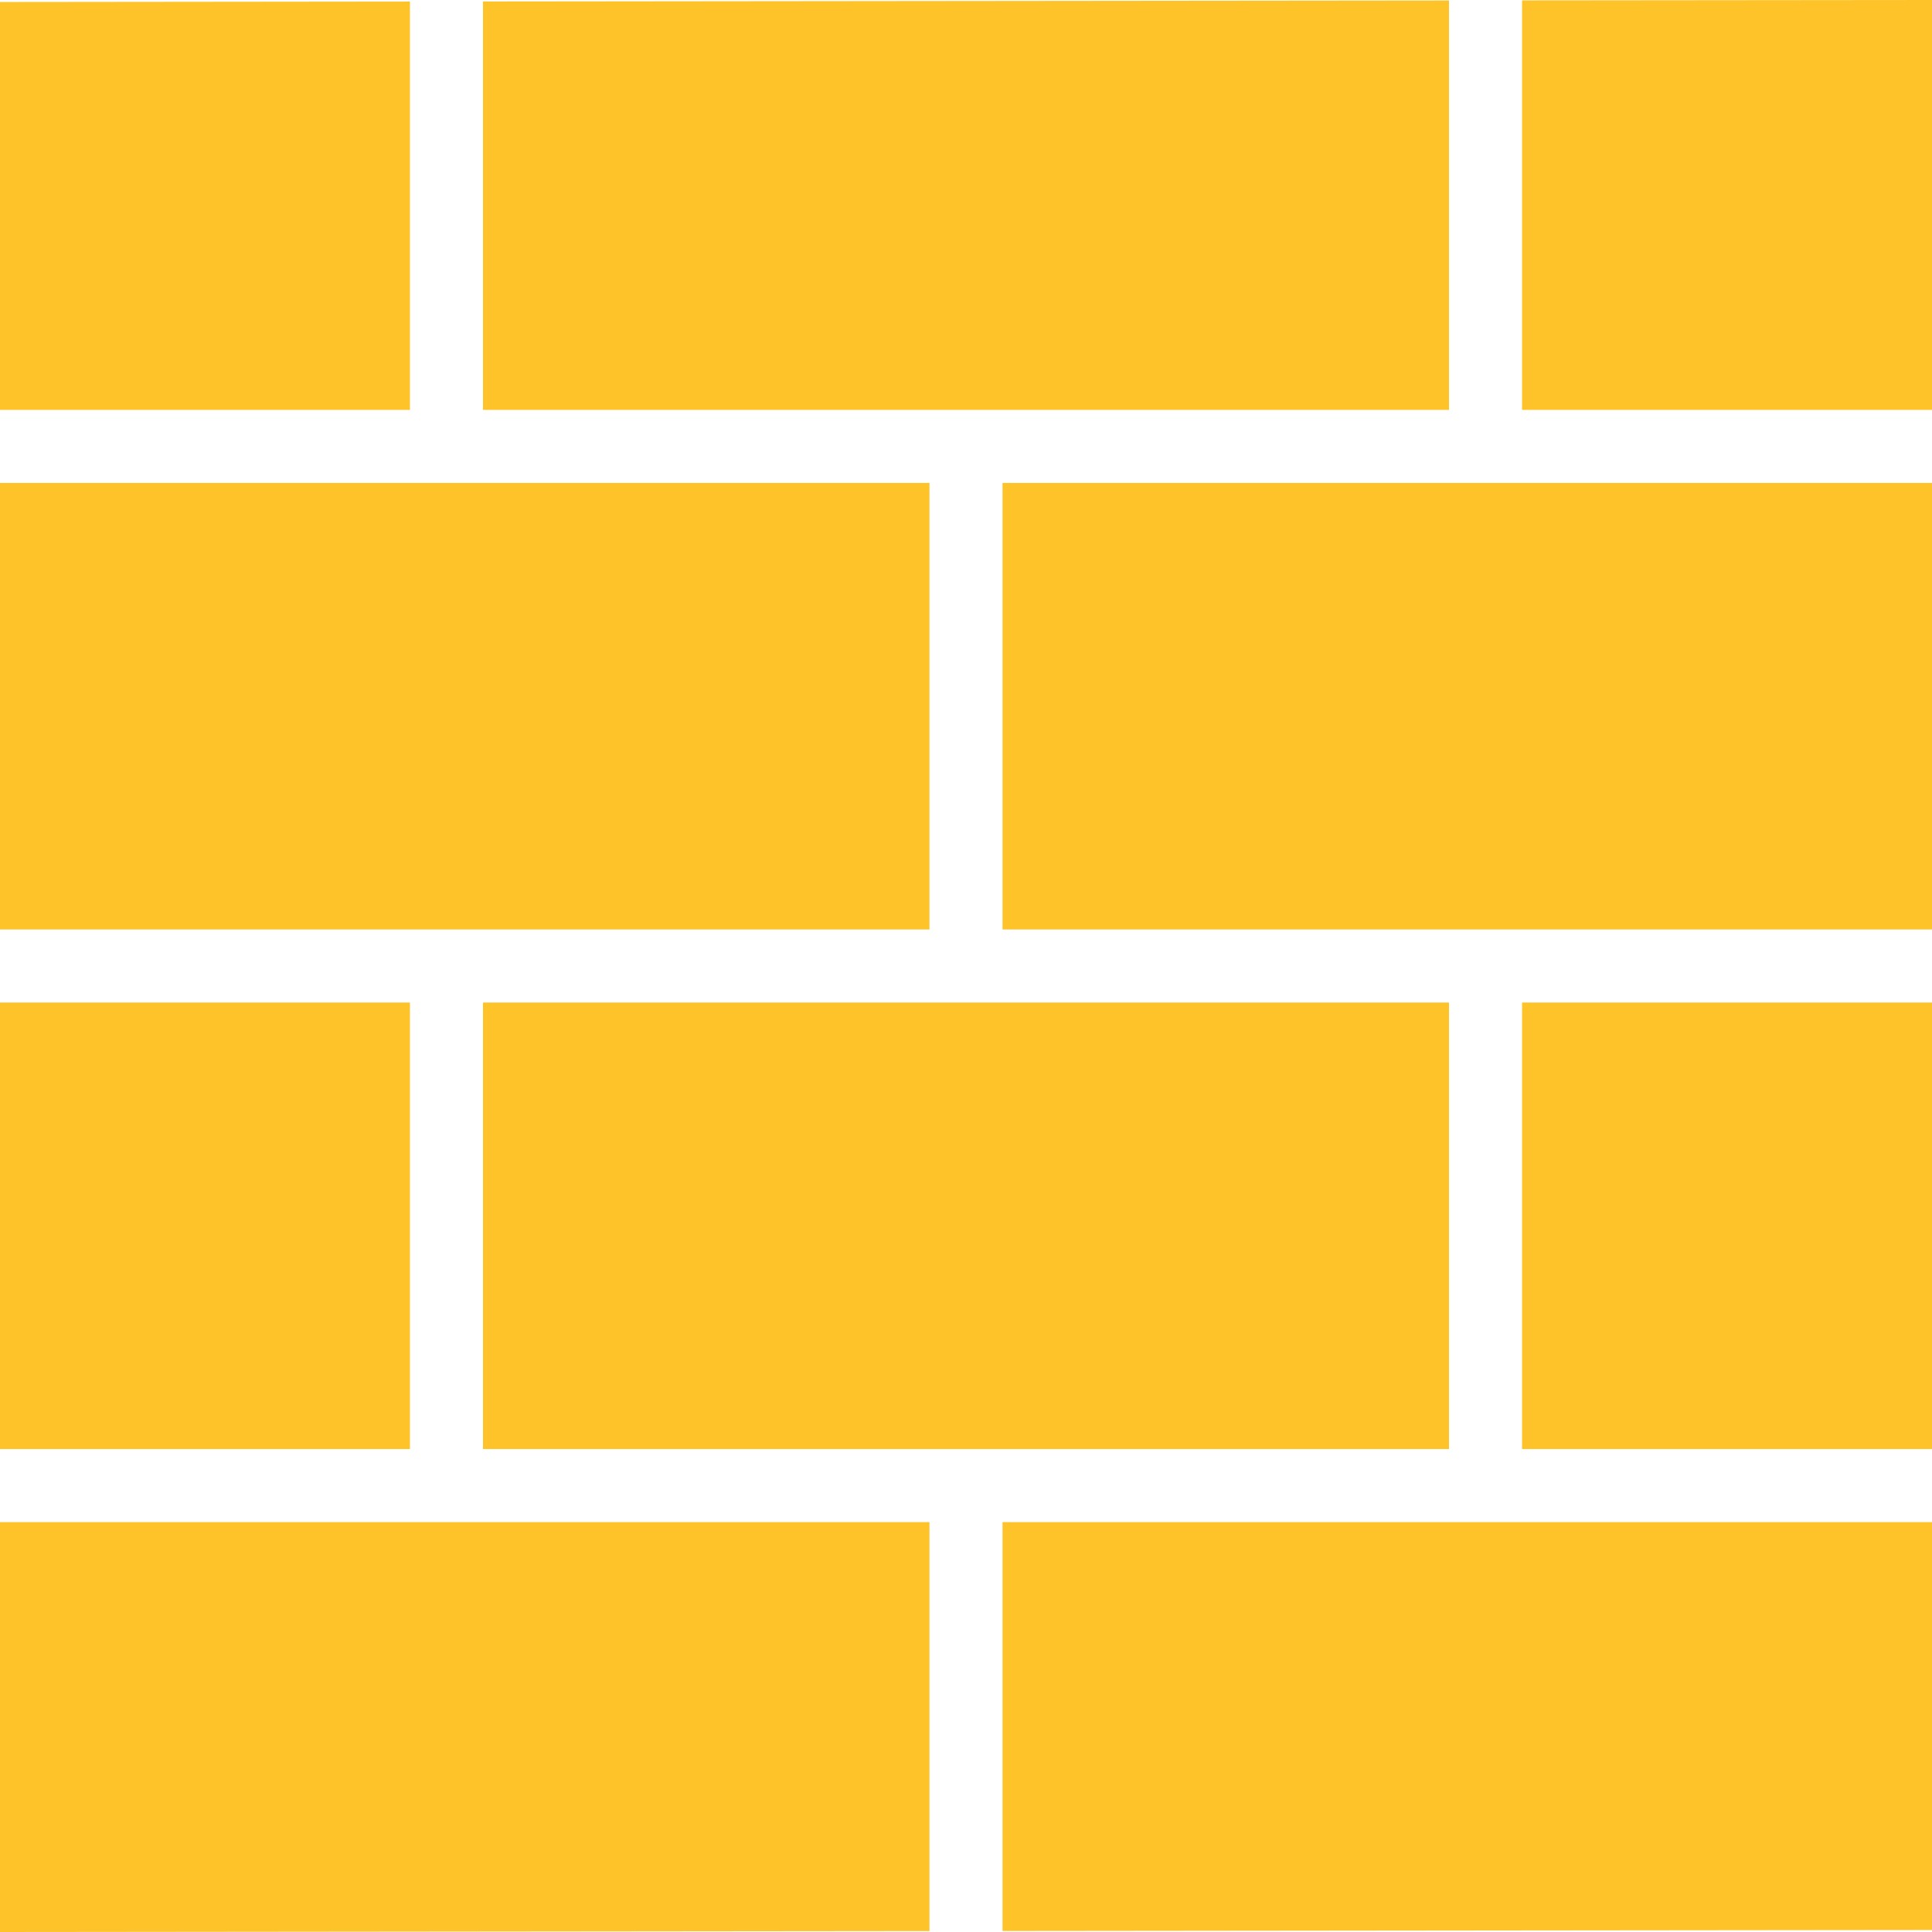 <svg width="53" height="53" viewBox="0 0 53 53" fill="none" xmlns="http://www.w3.org/2000/svg">
<path d="M53 0L41.754 0.011V11.245H53V0ZM39.75 0.013L13.25 0.041V11.245H39.75V0.013ZM11.246 0.043L0 0.055V11.245H11.246V0.043ZM0 13.249V25.498H25.498V13.249H0ZM27.502 13.249V25.498H53V13.249H27.502ZM0 27.502V39.751H11.246V27.502H0ZM13.25 27.502V39.751H39.75V27.502H13.25ZM41.754 27.502V39.751H53V27.502H41.754ZM0 41.755V53L25.498 52.974V41.755H0ZM27.502 41.755V52.972L53 52.945V41.755H27.502Z" fill="#FFC32A"/>
</svg>
